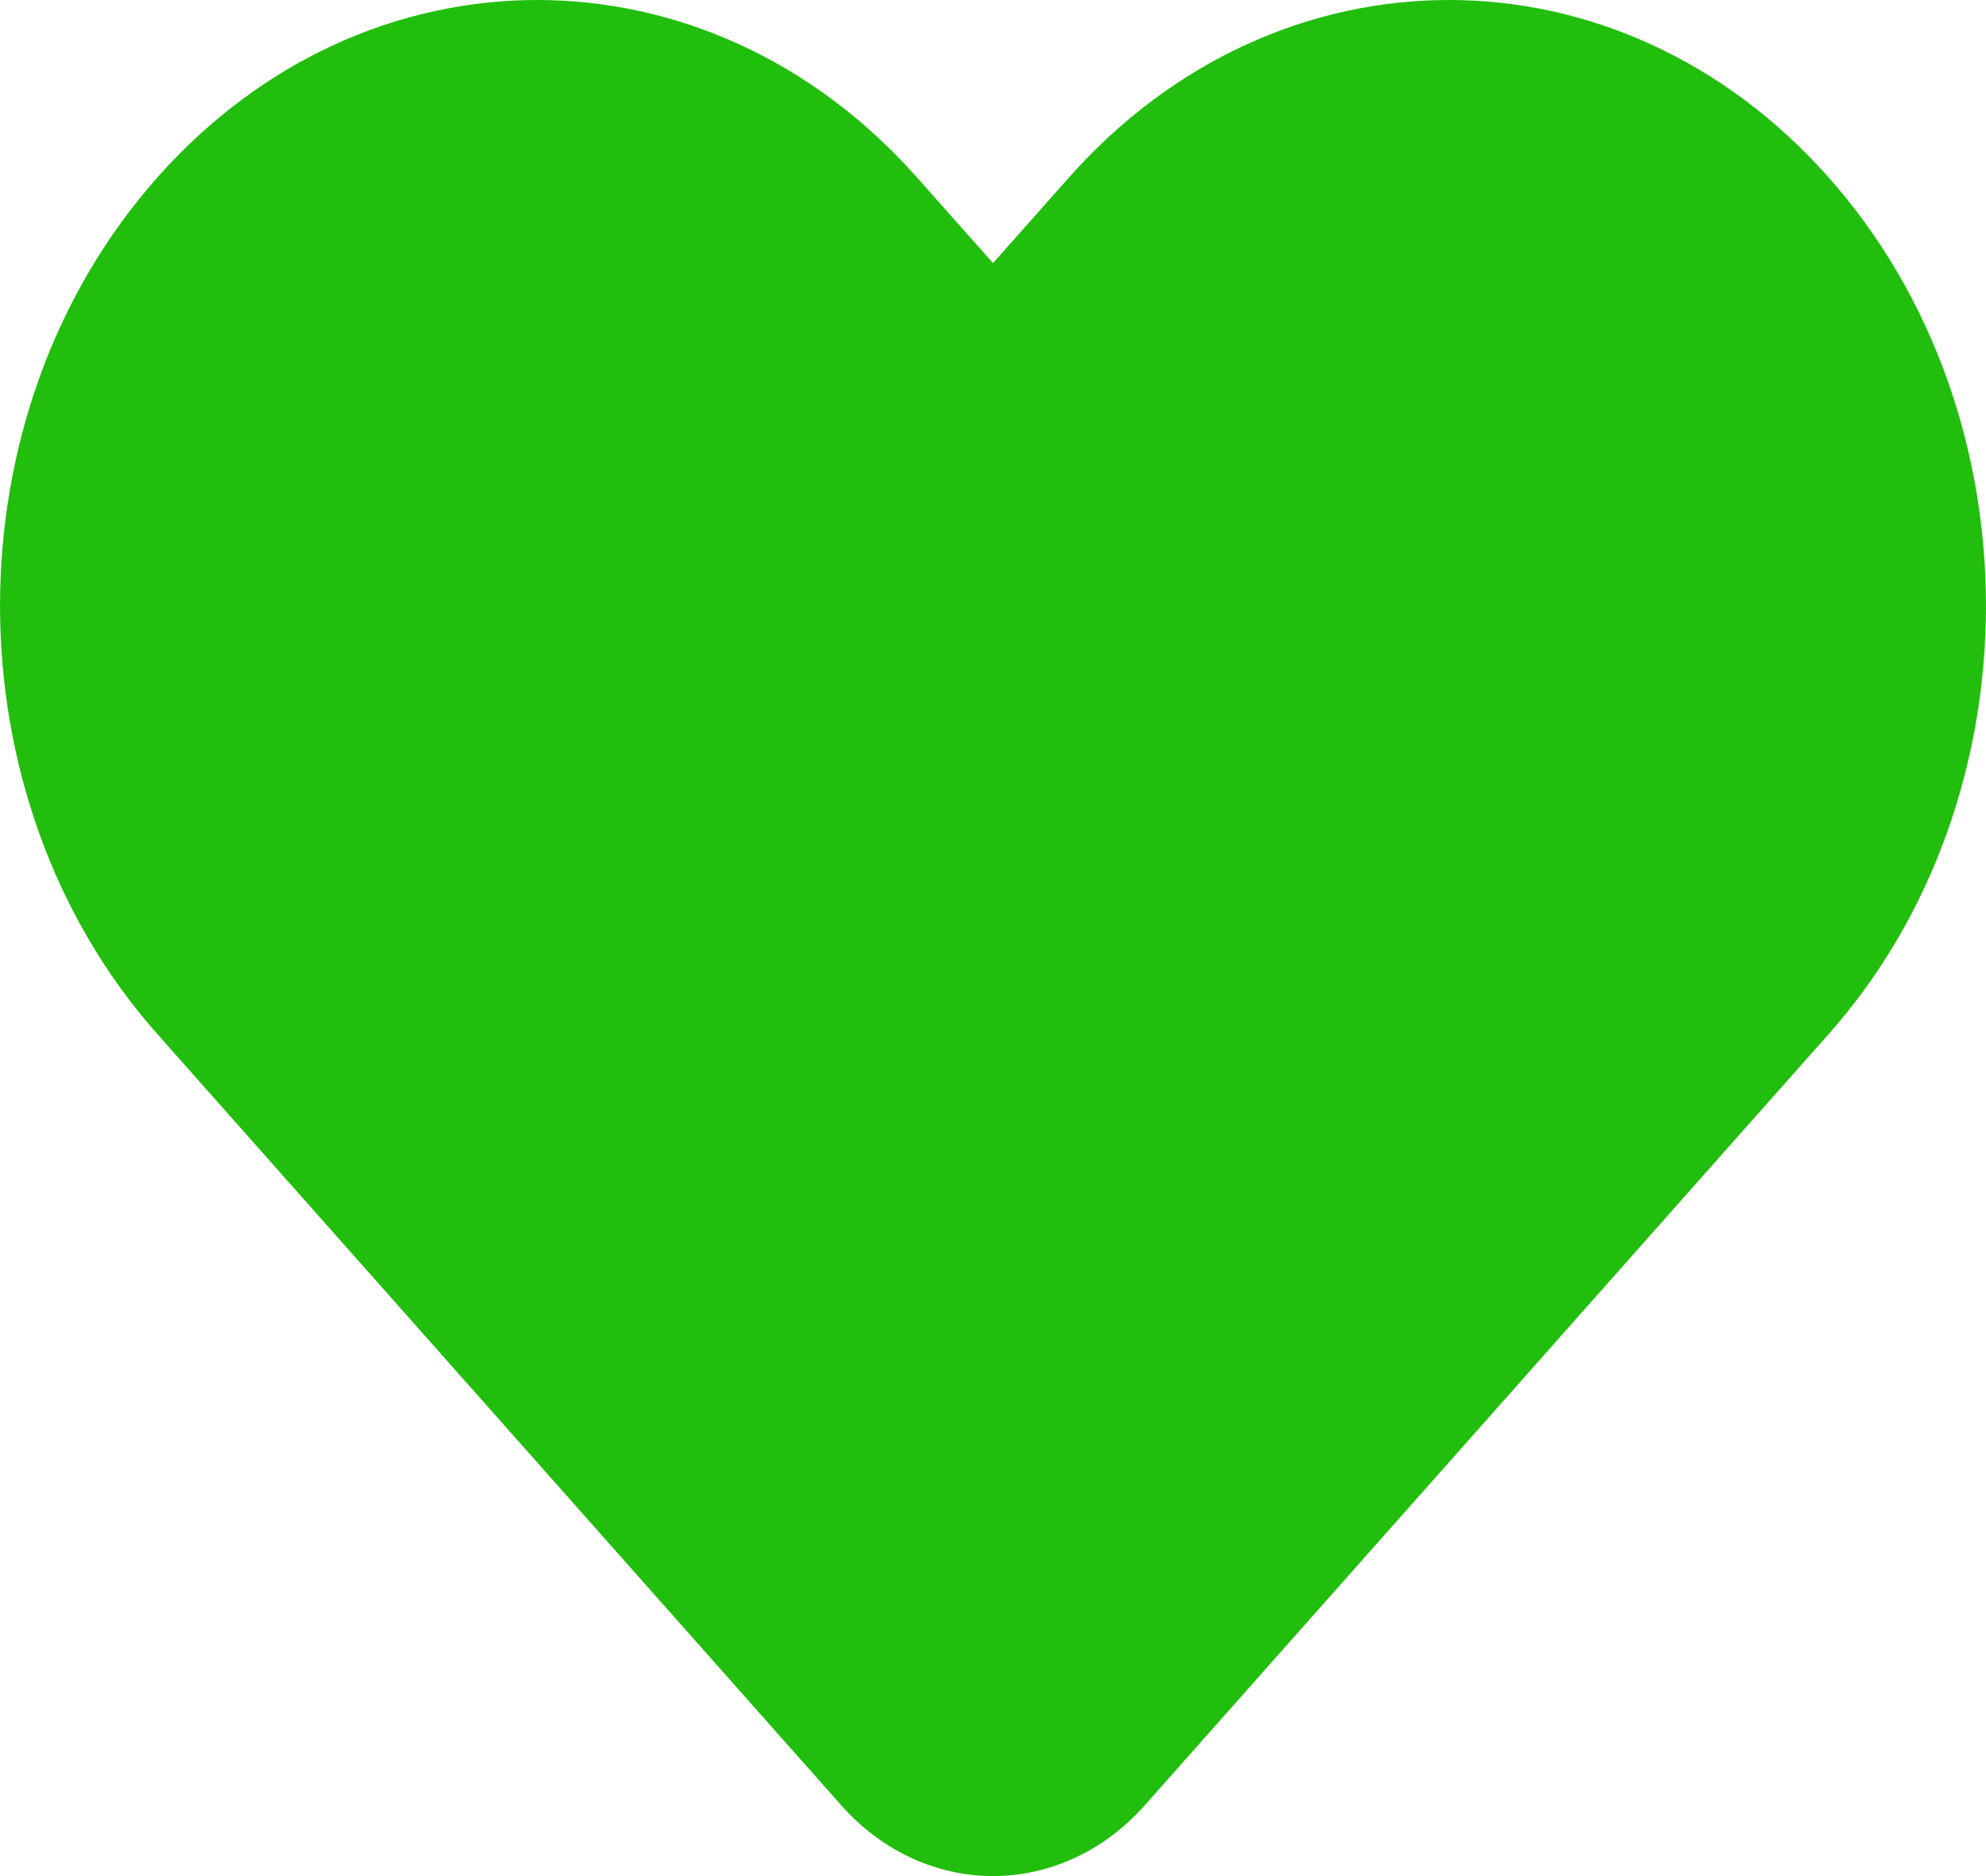 <svg width="18" height="17" viewBox="0 0 18 17" fill="none" xmlns="http://www.w3.org/2000/svg">
<path d="M9.689 1.608L9 2.384L8.311 1.608C6.41 -0.536 3.327 -0.536 1.426 1.608C-0.475 3.751 -0.475 7.227 1.426 9.37L7.623 16.357C8.383 17.214 9.617 17.214 10.377 16.357L16.574 9.37C18.475 7.227 18.475 3.751 16.574 1.608C14.673 -0.536 11.59 -0.536 9.689 1.608Z" fill="#22BE0D"/>
</svg>
